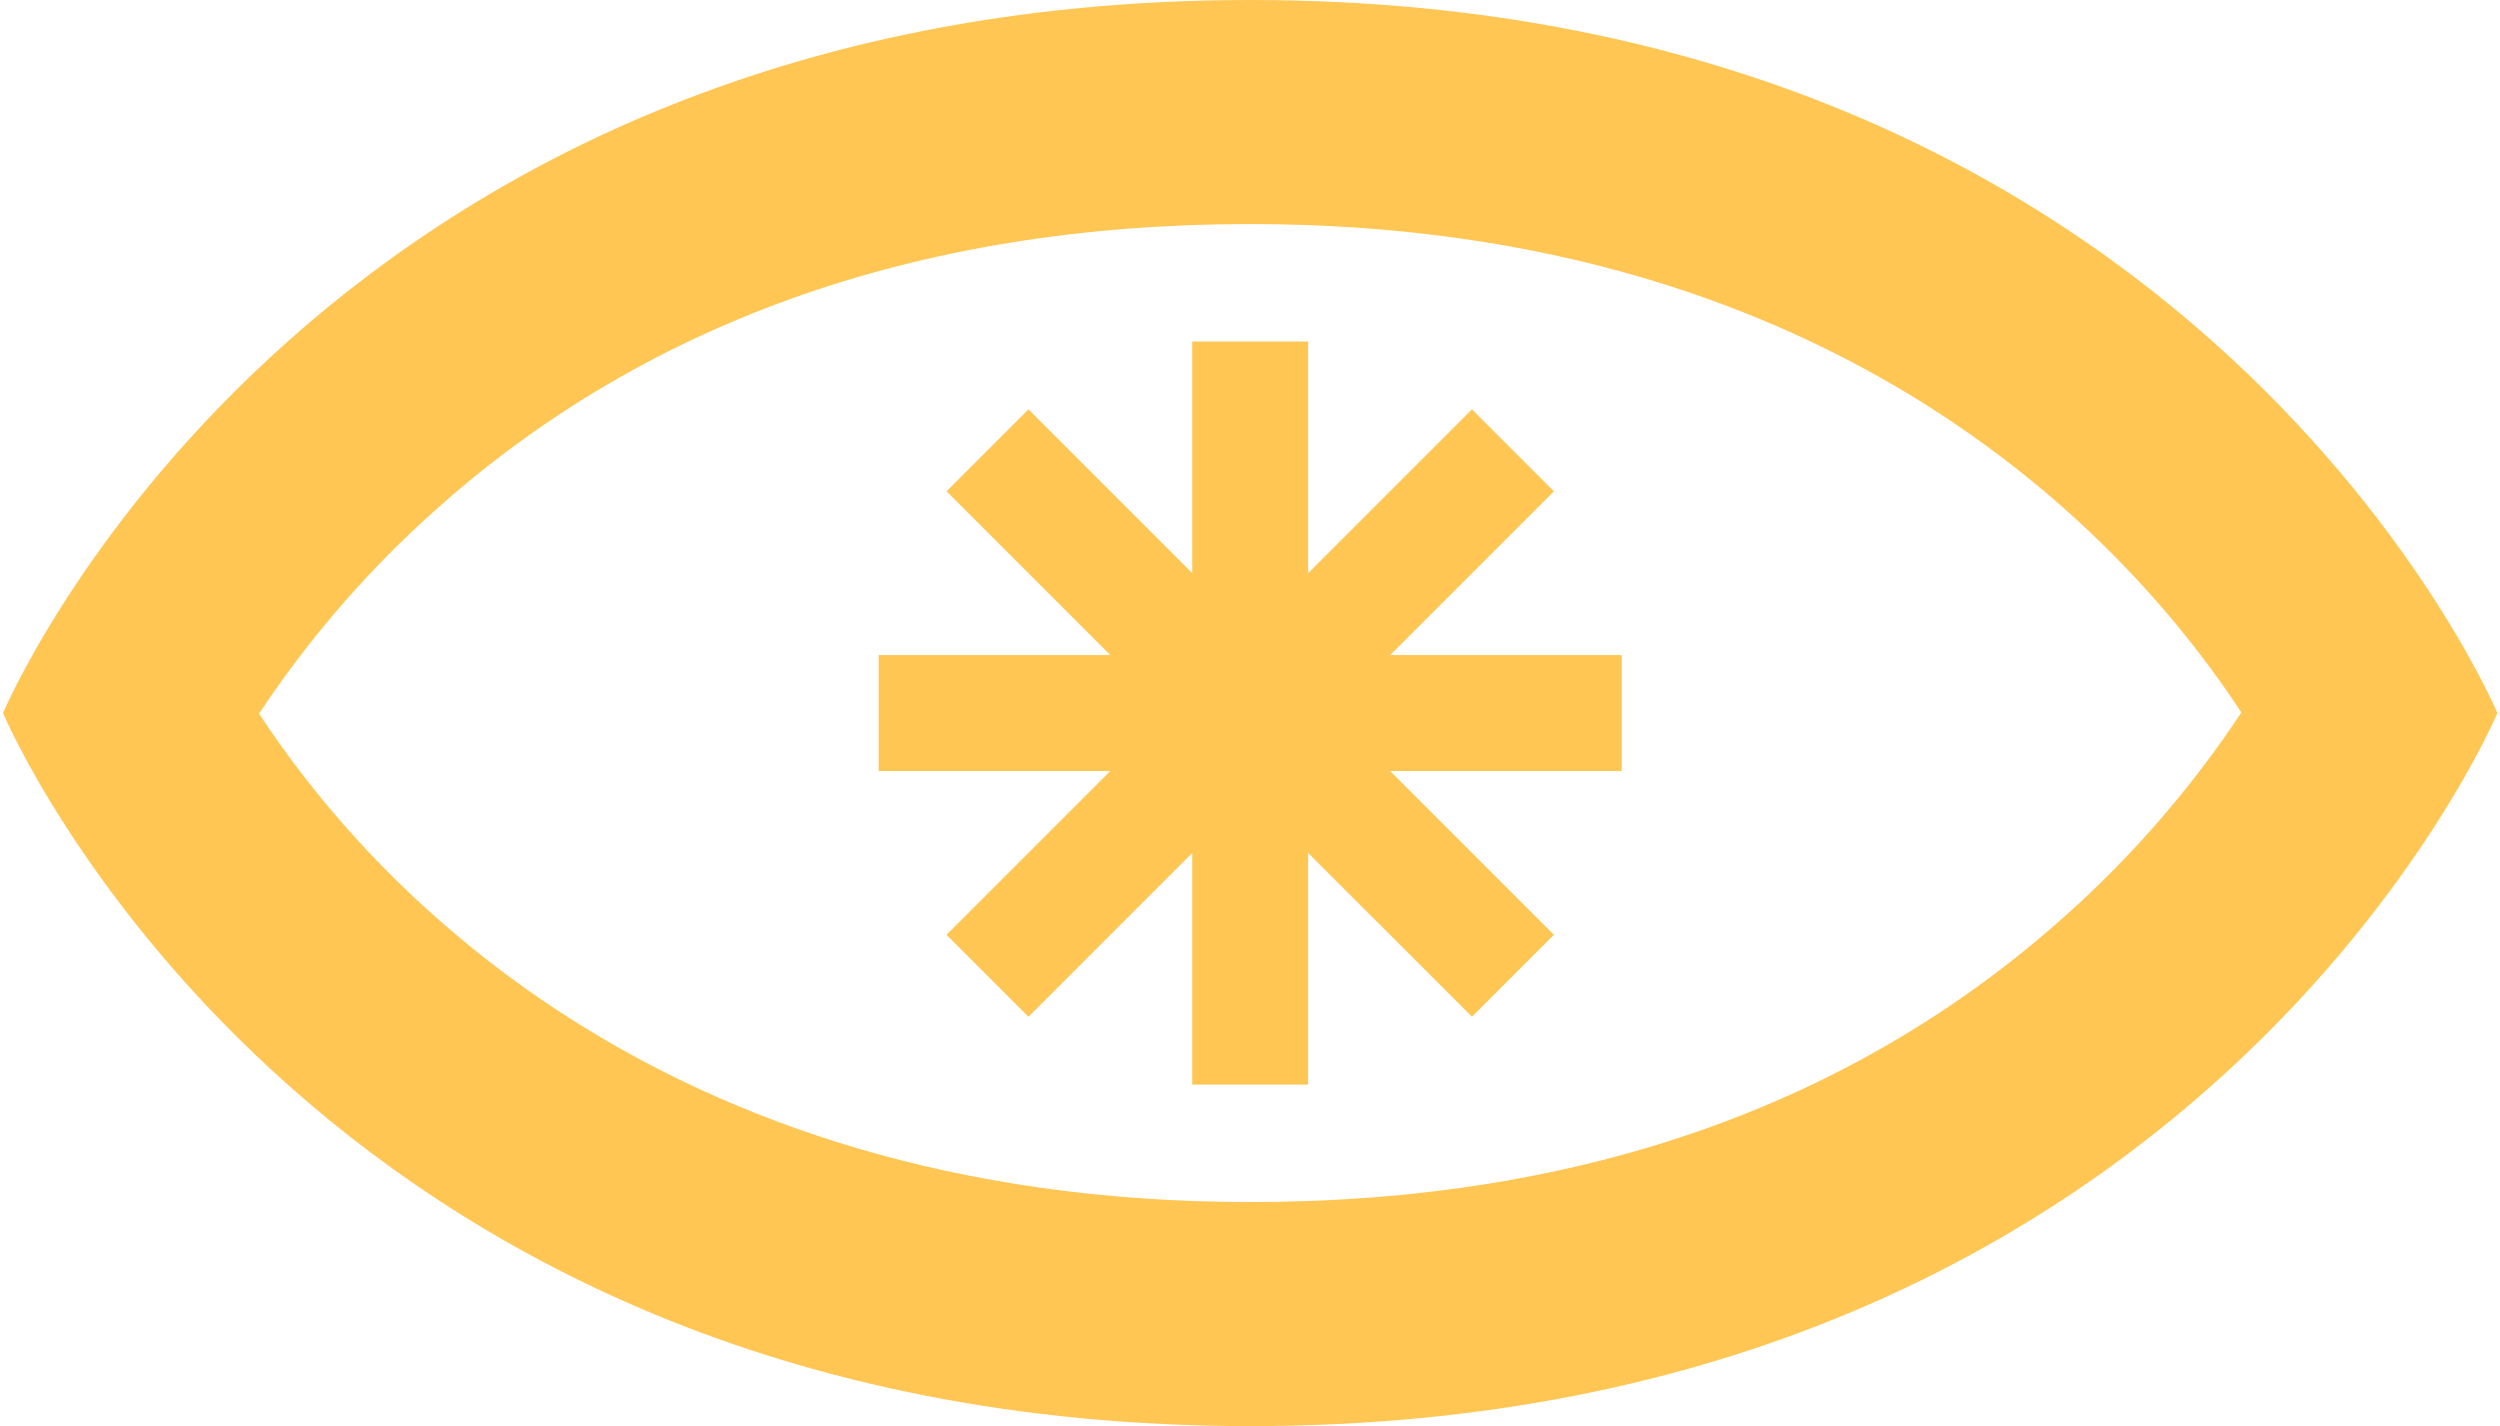<svg width="433" height="247" viewBox="0 0 433 247" fill="none" xmlns="http://www.w3.org/2000/svg">
<path d="M216.536 0C52.33 0 0.525 123.5 0.525 123.5C0.525 123.5 52.33 247 216.536 247C380.741 247 432.543 123.5 432.543 123.5C432.543 123.5 380.744 0 216.536 0ZM359.796 156.722C322.764 190.876 274.562 208.193 216.536 208.193C113.058 208.193 63.25 151.717 44.87 123.596C52.96 111.385 62.498 100.198 73.275 90.278C110.307 56.125 158.509 38.807 216.536 38.807C320.013 38.807 369.818 95.283 388.201 123.404C380.115 135.615 370.581 146.802 359.808 156.722H359.796Z" fill="#FFC654"/>
<path d="M269.134 85.095L254.941 70.898L226.57 99.269V59.15H206.498V99.269L178.13 70.898L163.937 85.095L192.305 113.463H152.183V133.538H192.305L163.937 161.906L178.13 176.099L206.498 147.731V187.85H226.57V147.731L254.941 176.099L269.134 161.906L240.766 133.538H280.885V113.463H240.766L269.134 85.095Z" fill="#FFC654"/>
</svg>
